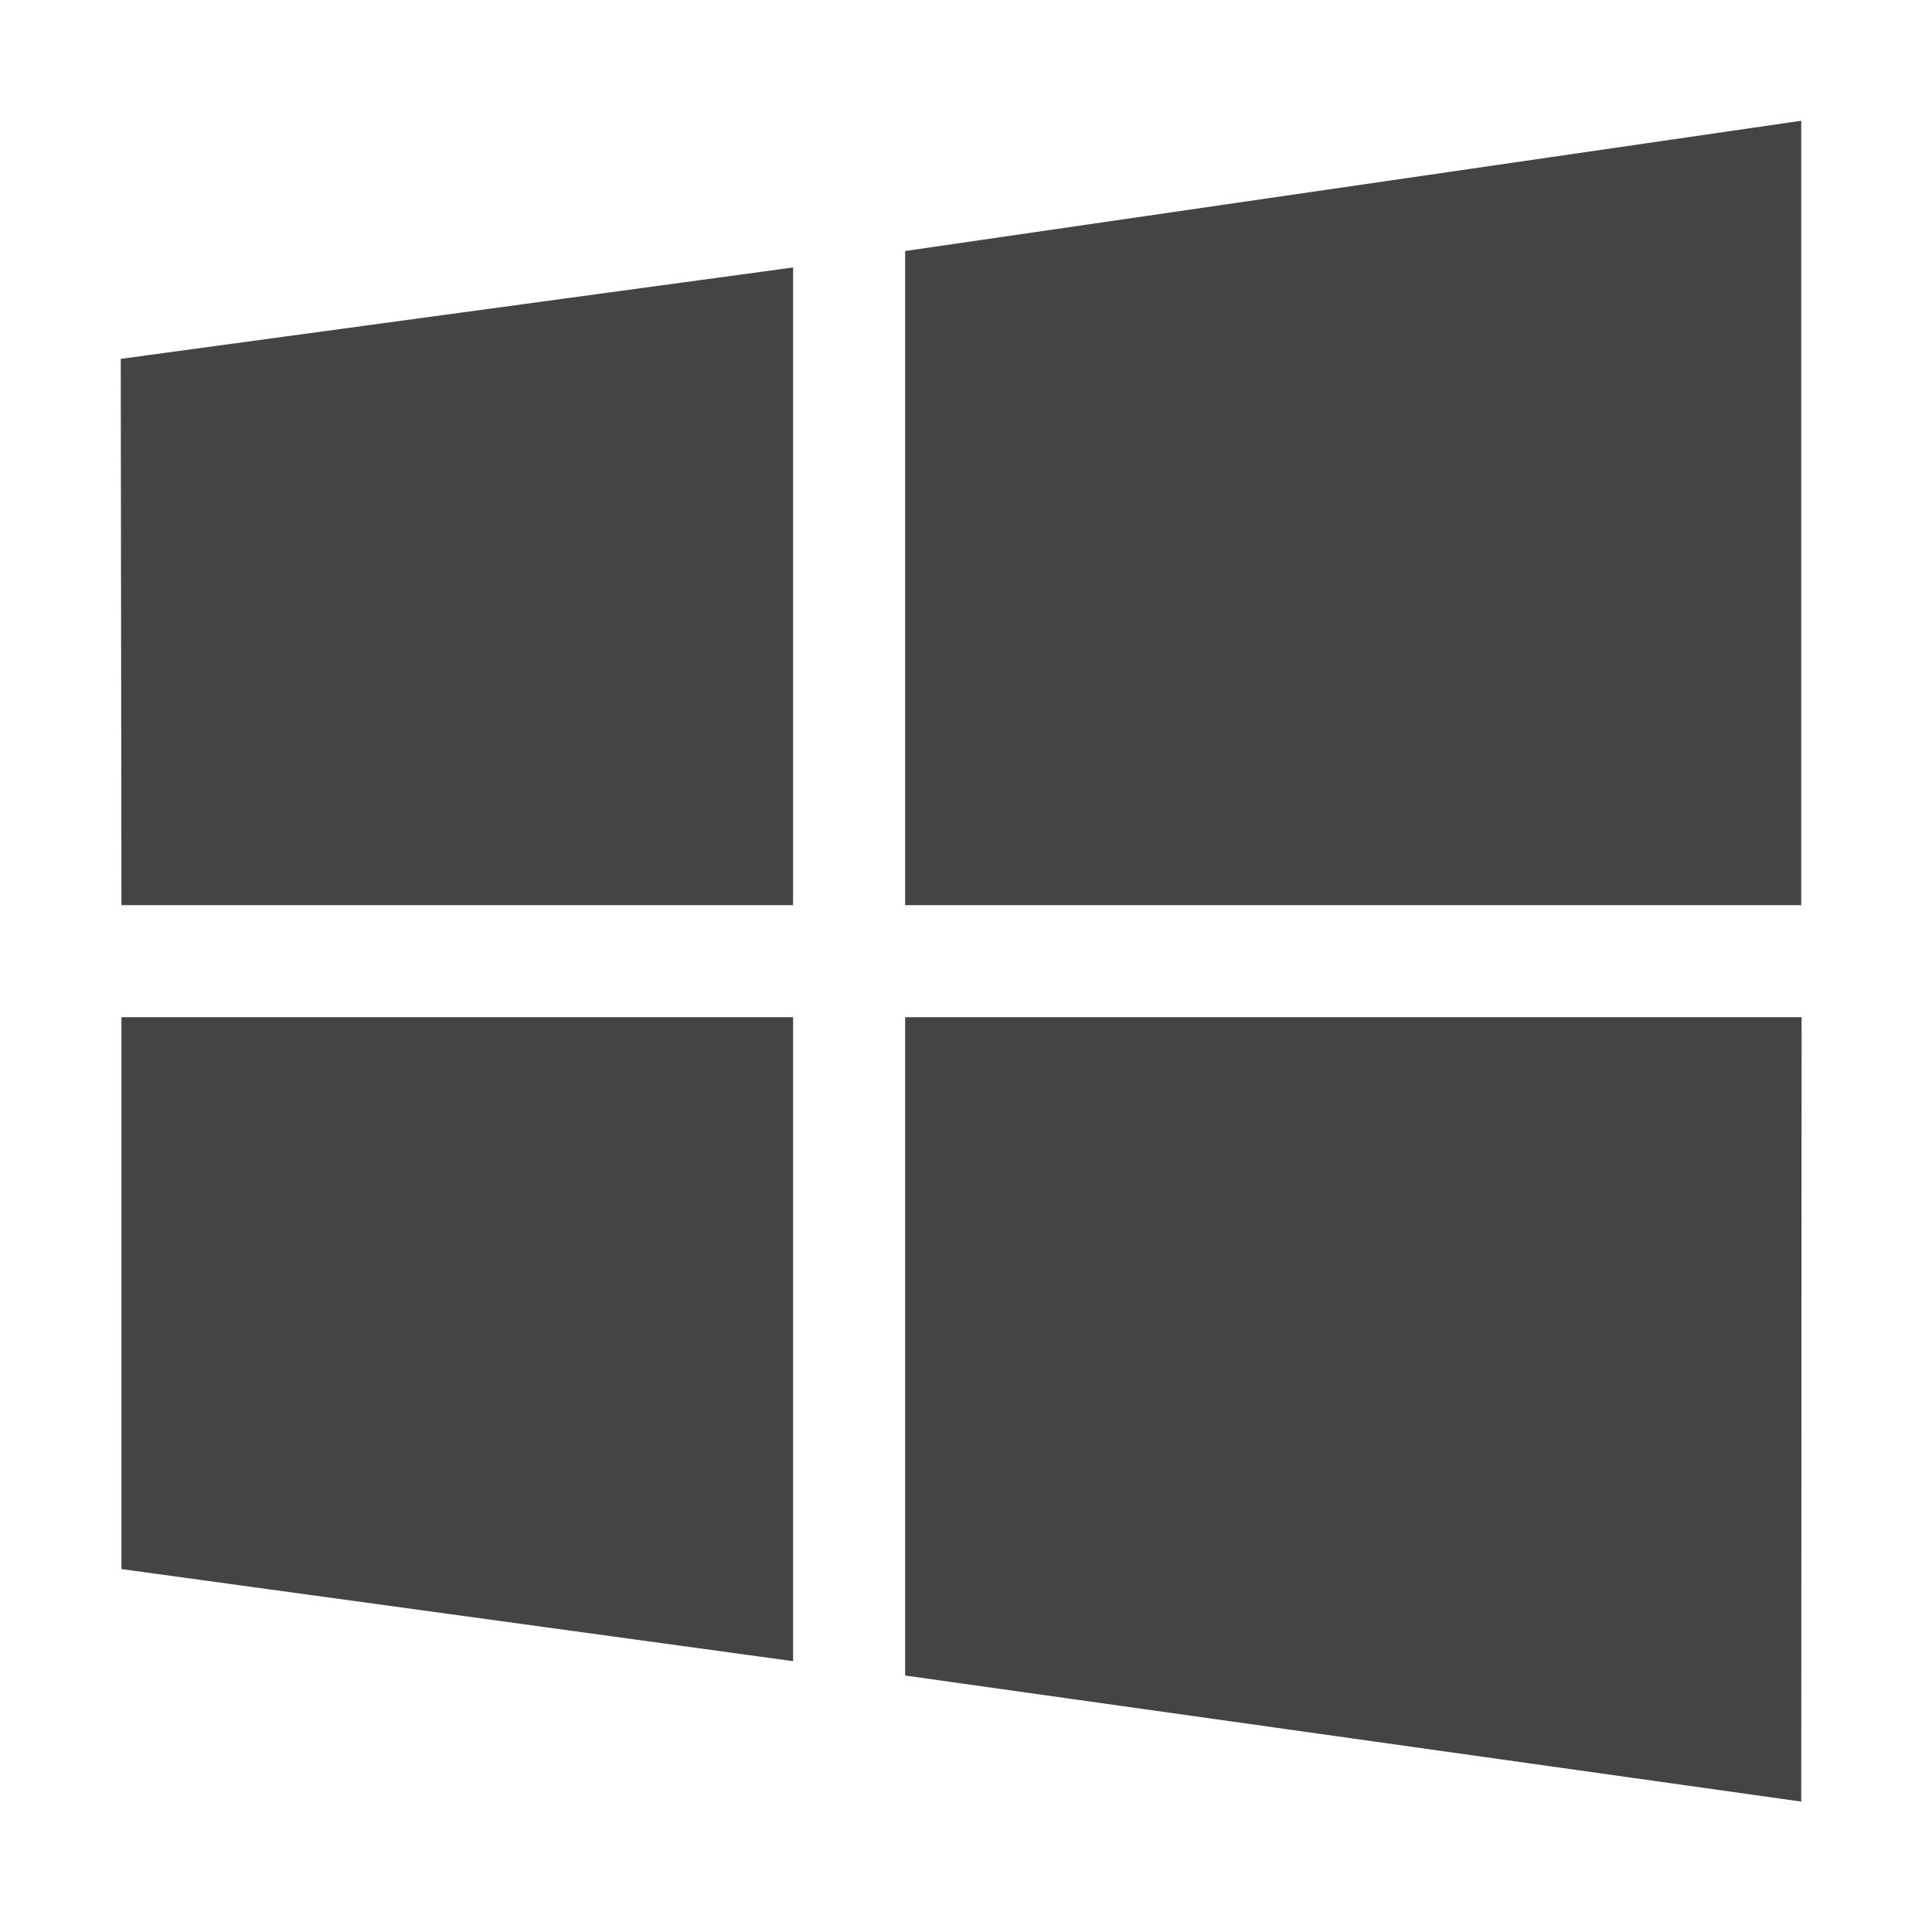 <?xml version="1.0" encoding="UTF-8" standalone="no"?>
<svg
   xmlns:dc="http://purl.org/dc/elements/1.1/"
   xmlns:cc="http://creativecommons.org/ns#"
   xmlns:rdf="http://www.w3.org/1999/02/22-rdf-syntax-ns#"
   xmlns:svg="http://www.w3.org/2000/svg"
   xmlns="http://www.w3.org/2000/svg"
   xmlns:sodipodi="http://sodipodi.sourceforge.net/DTD/sodipodi-0.dtd"
   xmlns:inkscape="http://www.inkscape.org/namespaces/inkscape"
   width="16"
   height="16"
   version="1"
   id="svg24"
   sodipodi:docname="start-here-windows-symbolic.svg"
   inkscape:version="1.0 (4035a4fb49, 2020-05-01)">
  <defs
     id="defs28" />
  <sodipodi:namedview
     pagecolor="#ffffff"
     bordercolor="#666666"
     borderopacity="1"
     objecttolerance="10"
     gridtolerance="10"
     guidetolerance="10"
     inkscape:pageopacity="0"
     inkscape:pageshadow="2"
     inkscape:window-width="1920"
     inkscape:window-height="1000"
     id="namedview26"
     showgrid="false"
     inkscape:zoom="17.383042"
     inkscape:cx="3.7689324"
     inkscape:cy="12.961074"
     inkscape:window-x="0"
     inkscape:window-y="0"
     inkscape:window-maximized="1"
     inkscape:current-layer="svg24"
     inkscape:document-rotation="0" />
  <g
     id="g6"
     transform="matrix(0.029,0,0,0.029,1,1)"
     style="opacity:1;fill:#444444;fill-opacity:1">
    <g
       id="g4"
       style="fill:#444444;fill-opacity:1">
      <path
         d="M 0.2,224 0,68 192,41.9 V 224 Z M 224,37.2 479.9,0 V 224 H 224 Z M 480,256 479.9,480 224,444 V 256 Z M 192,439.9 0.2,413.6 V 256 H 192 Z"
         id="path2"
         inkscape:connector-curvature="0"
         style="fill:#444444;fill-opacity:1" />
    </g>
  </g>
</svg>
